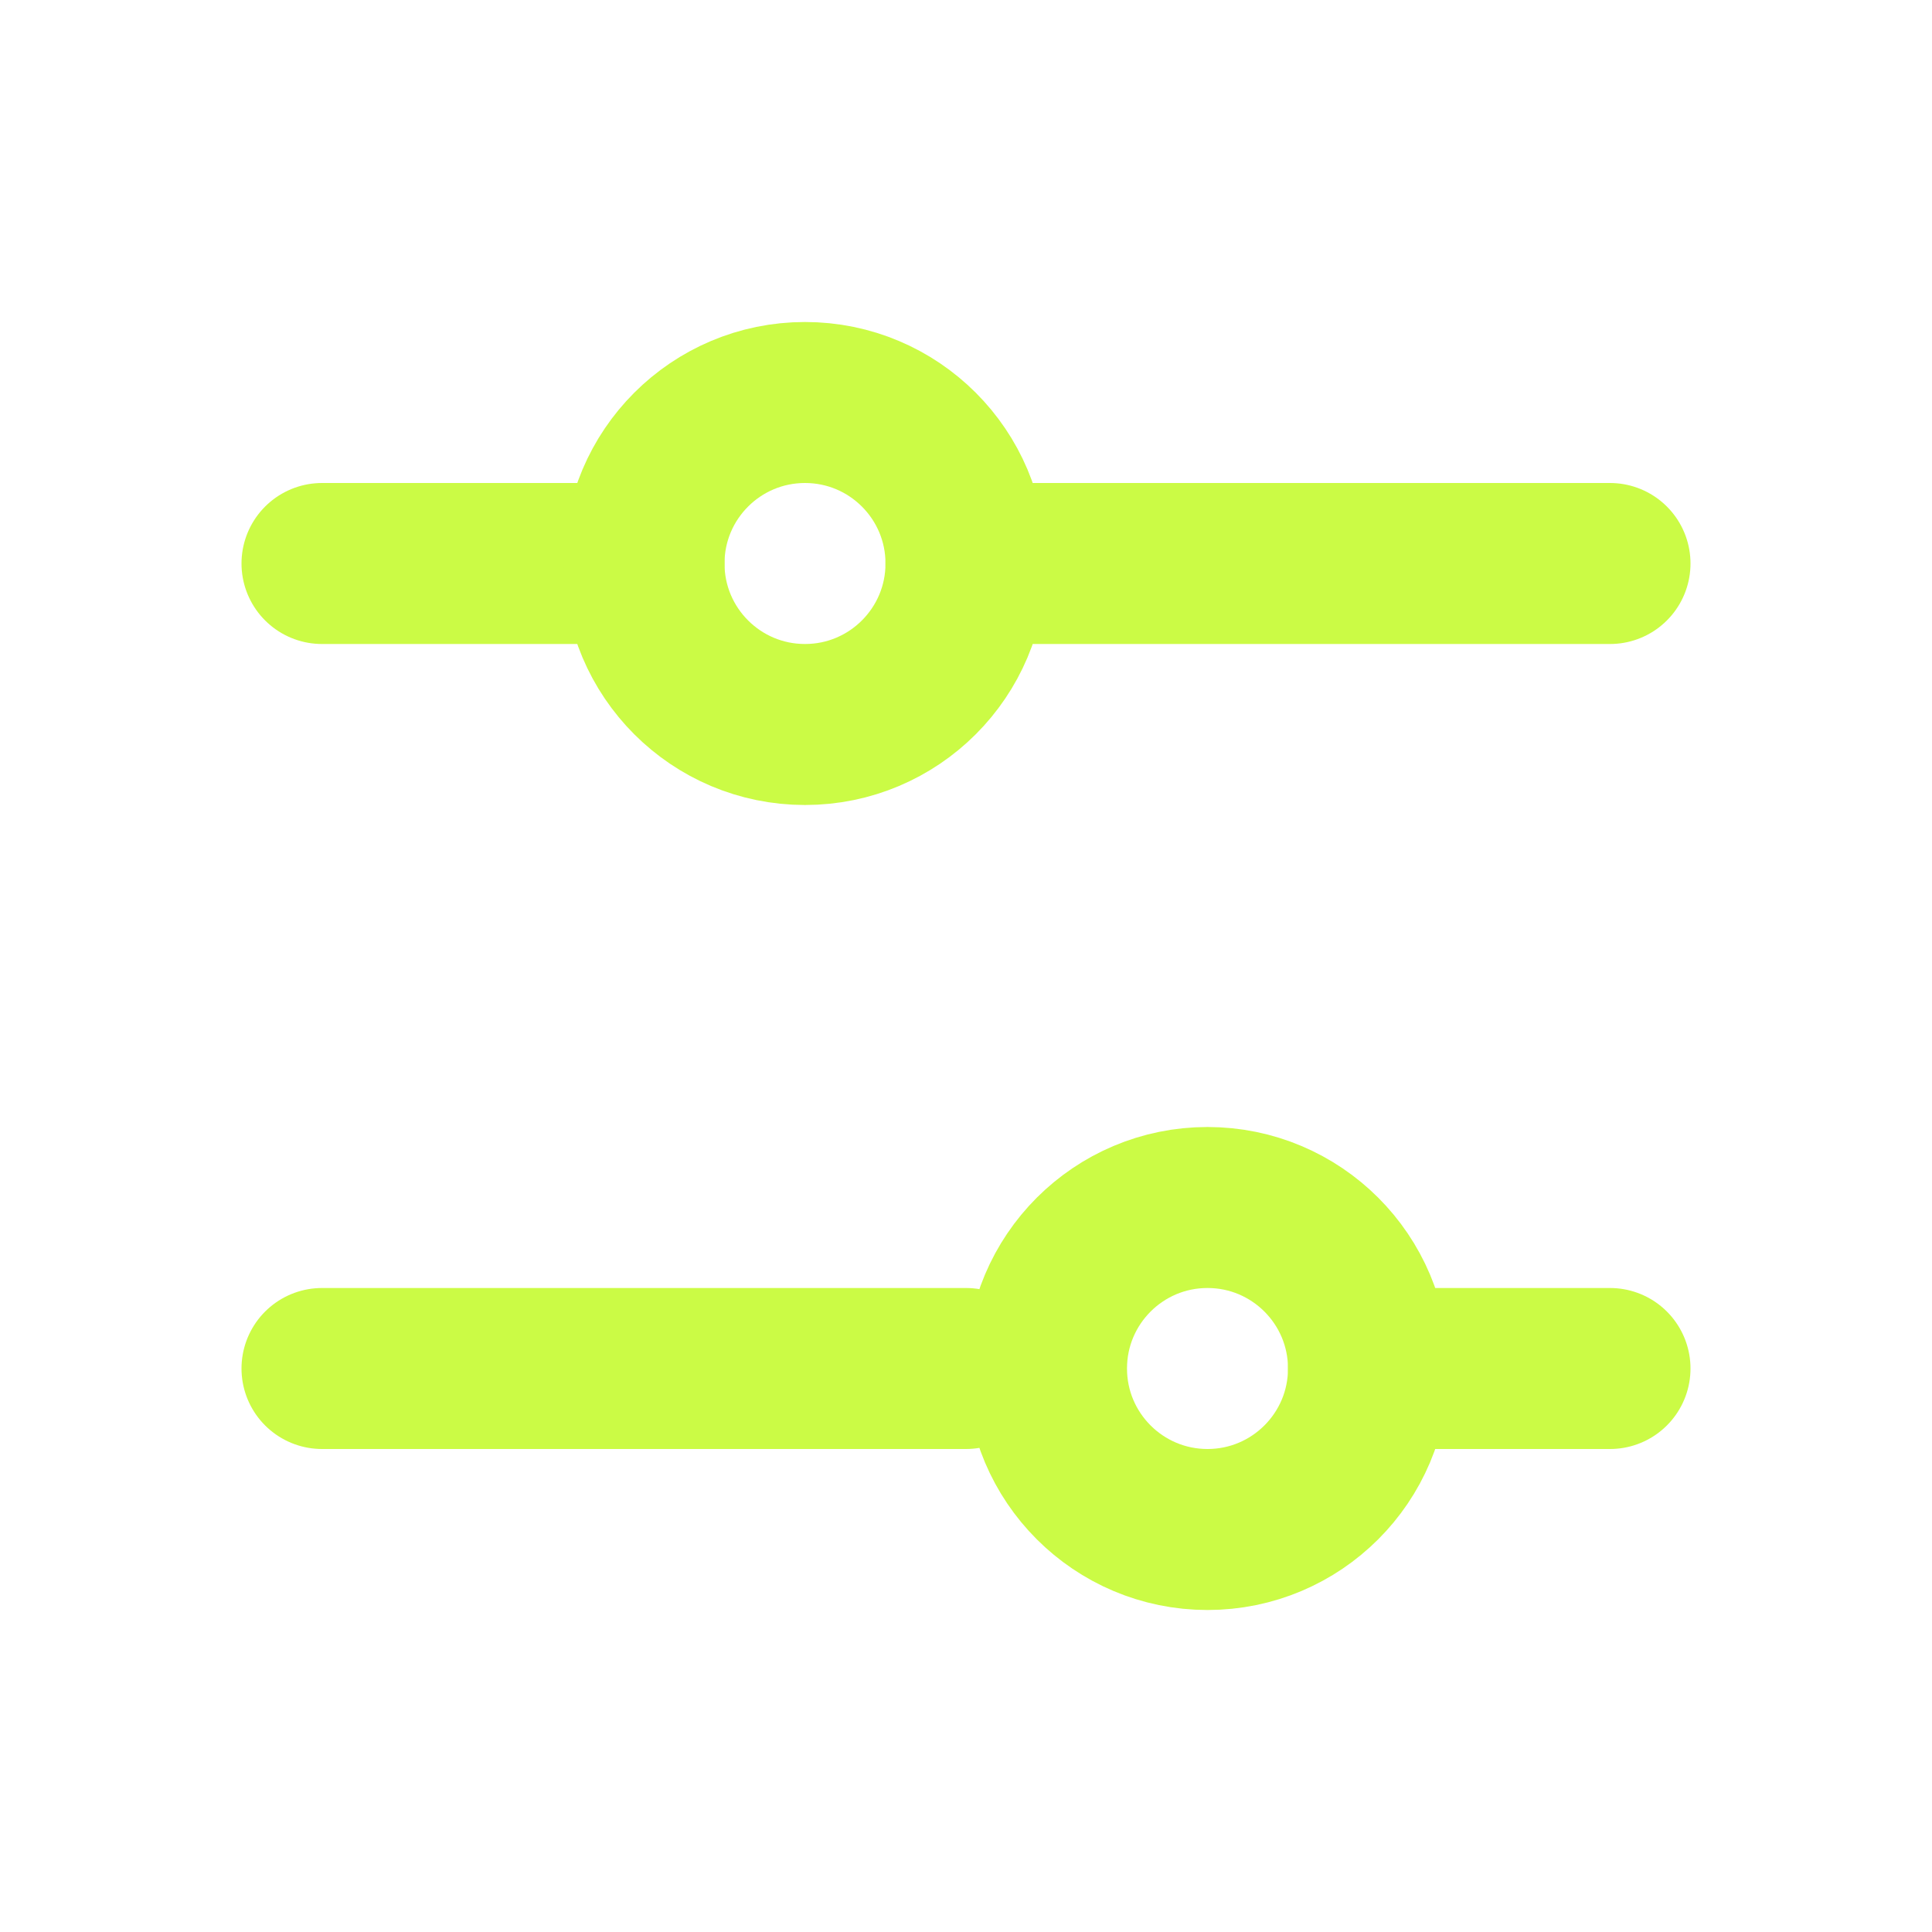 <svg width="24" height="24" viewBox="0 0 24 24" fill="none" xmlns="http://www.w3.org/2000/svg">
<path d="M12 7L20 7" stroke="#CBFB45" stroke-width="2" stroke-linecap="round"/>
<path d="M4 7L8 7" stroke="#CBFB45" stroke-width="2" stroke-linecap="round"/>
<path d="M17 17L20 17" stroke="#CBFB45" stroke-width="2" stroke-linecap="round"/>
<path d="M4 17L12 17" stroke="#CBFB45" stroke-width="2" stroke-linecap="round"/>
<circle cx="10" cy="7" r="2" transform="rotate(90 10 7)" stroke="#CBFB45" stroke-width="2" stroke-linecap="round"/>
<circle cx="15" cy="17" r="2" transform="rotate(90 15 17)" stroke="#CBFB45" stroke-width="2" stroke-linecap="round"/>
</svg>
